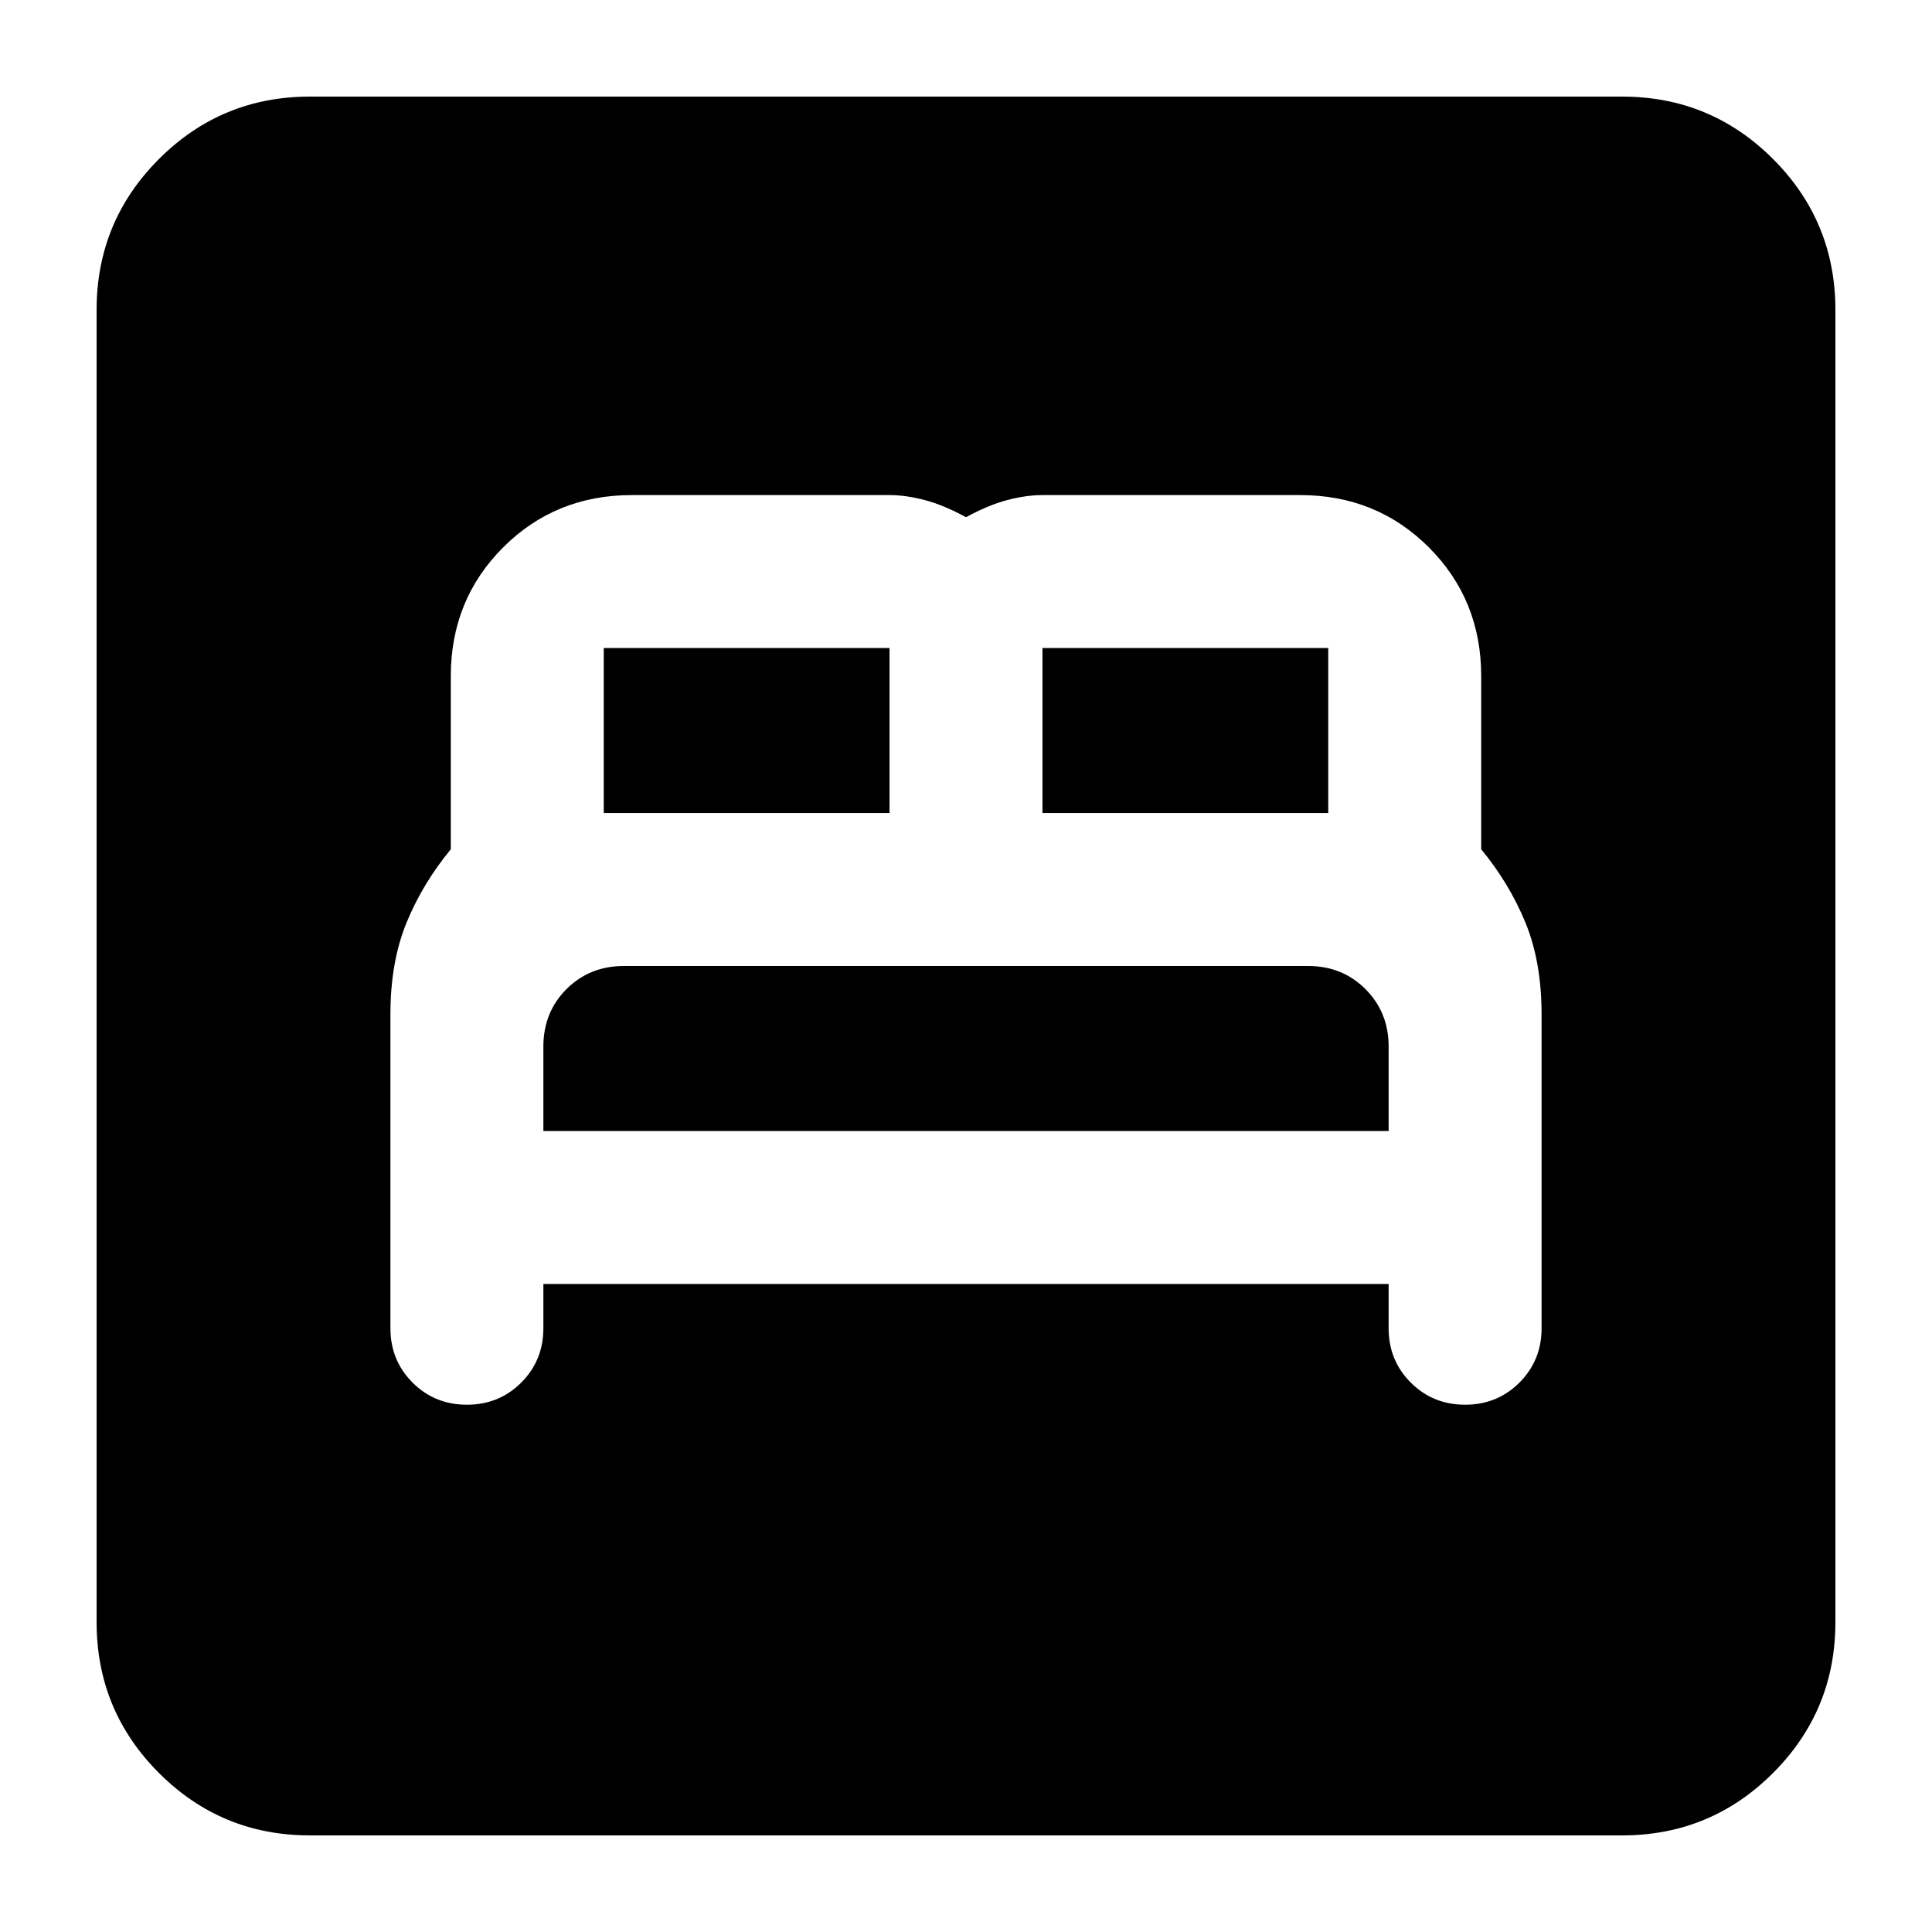 <svg xmlns="http://www.w3.org/2000/svg" height="24" width="24"><path d="M5.8 17.45Q6.2 17.45 6.475 17.175Q6.75 16.9 6.75 16.5V15.95H17.25V16.5Q17.25 16.9 17.525 17.175Q17.8 17.45 18.2 17.45Q18.6 17.45 18.875 17.175Q19.15 16.9 19.15 16.5V12.6Q19.15 11.95 18.95 11.462Q18.75 10.975 18.4 10.55V8.4Q18.4 7.45 17.75 6.8Q17.1 6.15 16.15 6.15H12.95Q12.75 6.15 12.512 6.212Q12.275 6.275 12 6.425Q11.725 6.275 11.488 6.212Q11.25 6.15 11.05 6.15H7.85Q6.9 6.15 6.25 6.8Q5.6 7.45 5.6 8.4V10.55Q5.25 10.975 5.05 11.462Q4.85 11.95 4.85 12.6V16.5Q4.85 16.9 5.125 17.175Q5.4 17.45 5.8 17.45ZM12.95 10.1V8.05Q12.95 8.05 12.95 8.05Q12.95 8.05 12.95 8.05H16.5Q16.5 8.05 16.5 8.05Q16.5 8.05 16.5 8.05V10.1ZM7.5 10.1V8.05Q7.5 8.05 7.5 8.05Q7.5 8.05 7.5 8.05H11.05Q11.05 8.05 11.05 8.05Q11.05 8.05 11.05 8.05V10.1ZM6.75 14.05V13Q6.75 12.575 7.037 12.287Q7.325 12 7.75 12H16.25Q16.675 12 16.962 12.287Q17.25 12.575 17.25 13V14.05ZM3.85 22.8Q2.75 22.8 1.975 22.025Q1.2 21.25 1.2 20.15V3.85Q1.2 2.75 1.975 1.975Q2.75 1.2 3.85 1.2H20.15Q21.25 1.2 22.025 1.975Q22.8 2.75 22.8 3.85V20.15Q22.8 21.25 22.025 22.025Q21.25 22.8 20.15 22.8Z"/></svg>